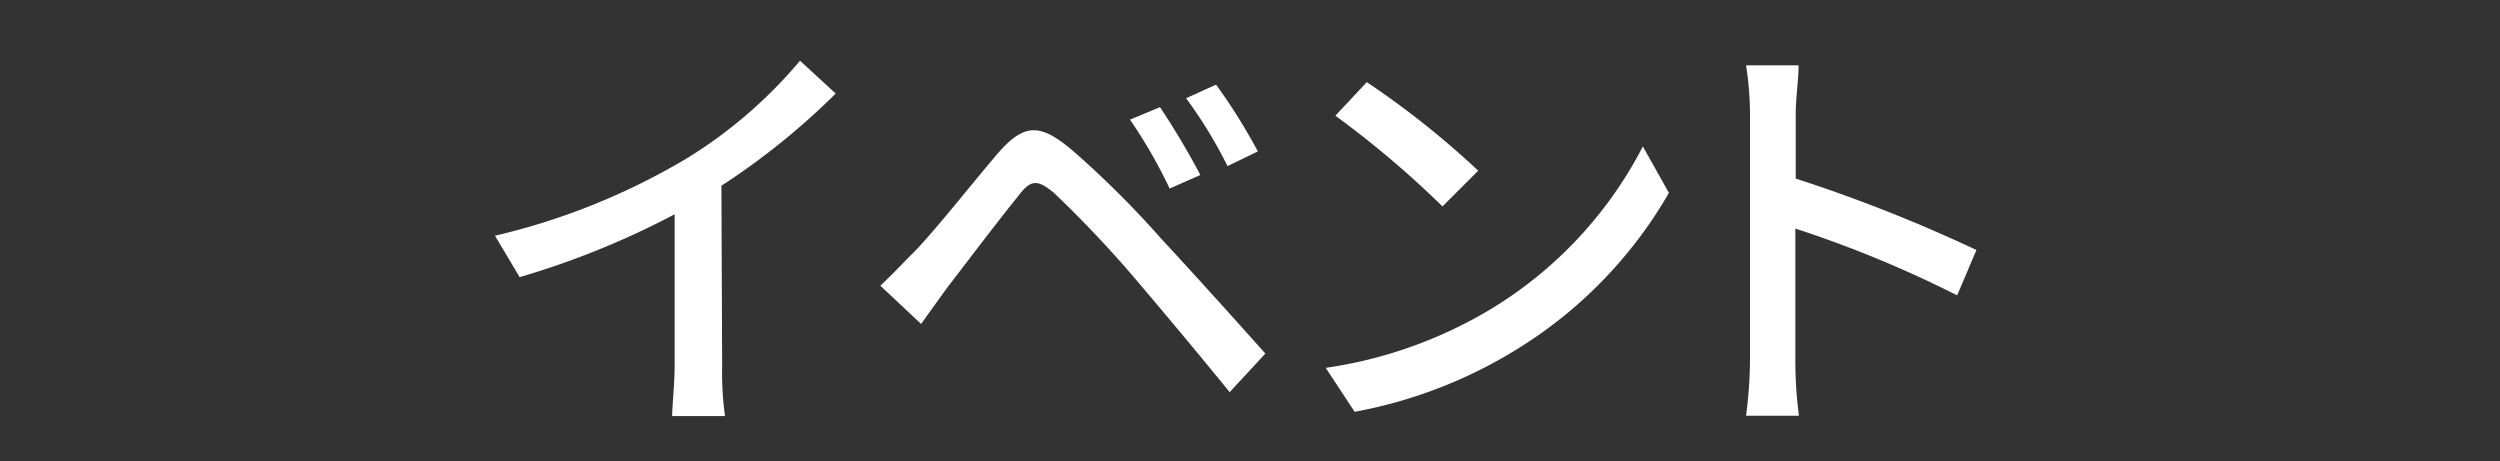 <svg id="Layer_1" data-name="Layer 1" xmlns="http://www.w3.org/2000/svg" viewBox="0 0 70 12.92"><rect x="0" y="0" width="70" height="12.92" fill="#333333" stroke="none"/><defs><style>.cls-1{fill:#fff;}</style></defs><title>다국어-jp</title><path class="cls-1" d="M20.22,10.24a9,9,0,0,0,.08,1.41H18.82c0-.26.07-.92.07-1.41V6a23.31,23.31,0,0,1-4.34,1.76l-.69-1.16a18.83,18.83,0,0,0,5.41-2.19A13.05,13.05,0,0,0,22.4,1.7l1,.92a20,20,0,0,1-3.2,2.58Z"/><path class="cls-1" d="M25.56,7.09c.56-.56,1.55-1.82,2.34-2.75s1.24-.88,2.15-.11a27.24,27.24,0,0,1,2.47,2.46c.8.86,2,2.19,2.91,3.21l-1,1.08c-.81-1-1.9-2.3-2.64-3.17A32.07,32.07,0,0,0,29.51,5.4c-.46-.38-.65-.38-1,.09-.54.66-1.49,1.92-2,2.58l-.72,1L24.65,8C25,7.67,25.22,7.43,25.56,7.09ZM33.61,4.9l-.86.38a13.88,13.88,0,0,0-1.11-1.93L32.48,3A21.85,21.85,0,0,1,33.61,4.9Zm1.61-.66-.85.41a12.65,12.65,0,0,0-1.16-1.9l.84-.38A16.11,16.11,0,0,1,35.22,4.24Z"/><path class="cls-1" d="M41.8,8.62A11.46,11.46,0,0,0,46,4.1l.73,1.3a12.41,12.41,0,0,1-4.21,4.35,13.14,13.14,0,0,1-4.59,1.78l-.81-1.23A12.41,12.41,0,0,0,41.8,8.62Zm-.41-3.84-1,1a27.15,27.15,0,0,0-3-2.54l.88-.94A24.47,24.47,0,0,1,41.39,4.78Z"/><path class="cls-1" d="M54.8,8.27A32,32,0,0,0,50.27,6.4v3.7a11.92,11.92,0,0,0,.1,1.54H48.89A12.58,12.58,0,0,0,49,10.1V3.17a9,9,0,0,0-.11-1.34h1.47c0,.39-.08.92-.08,1.34V5A42.91,42.91,0,0,1,55.34,7Z"/></svg>